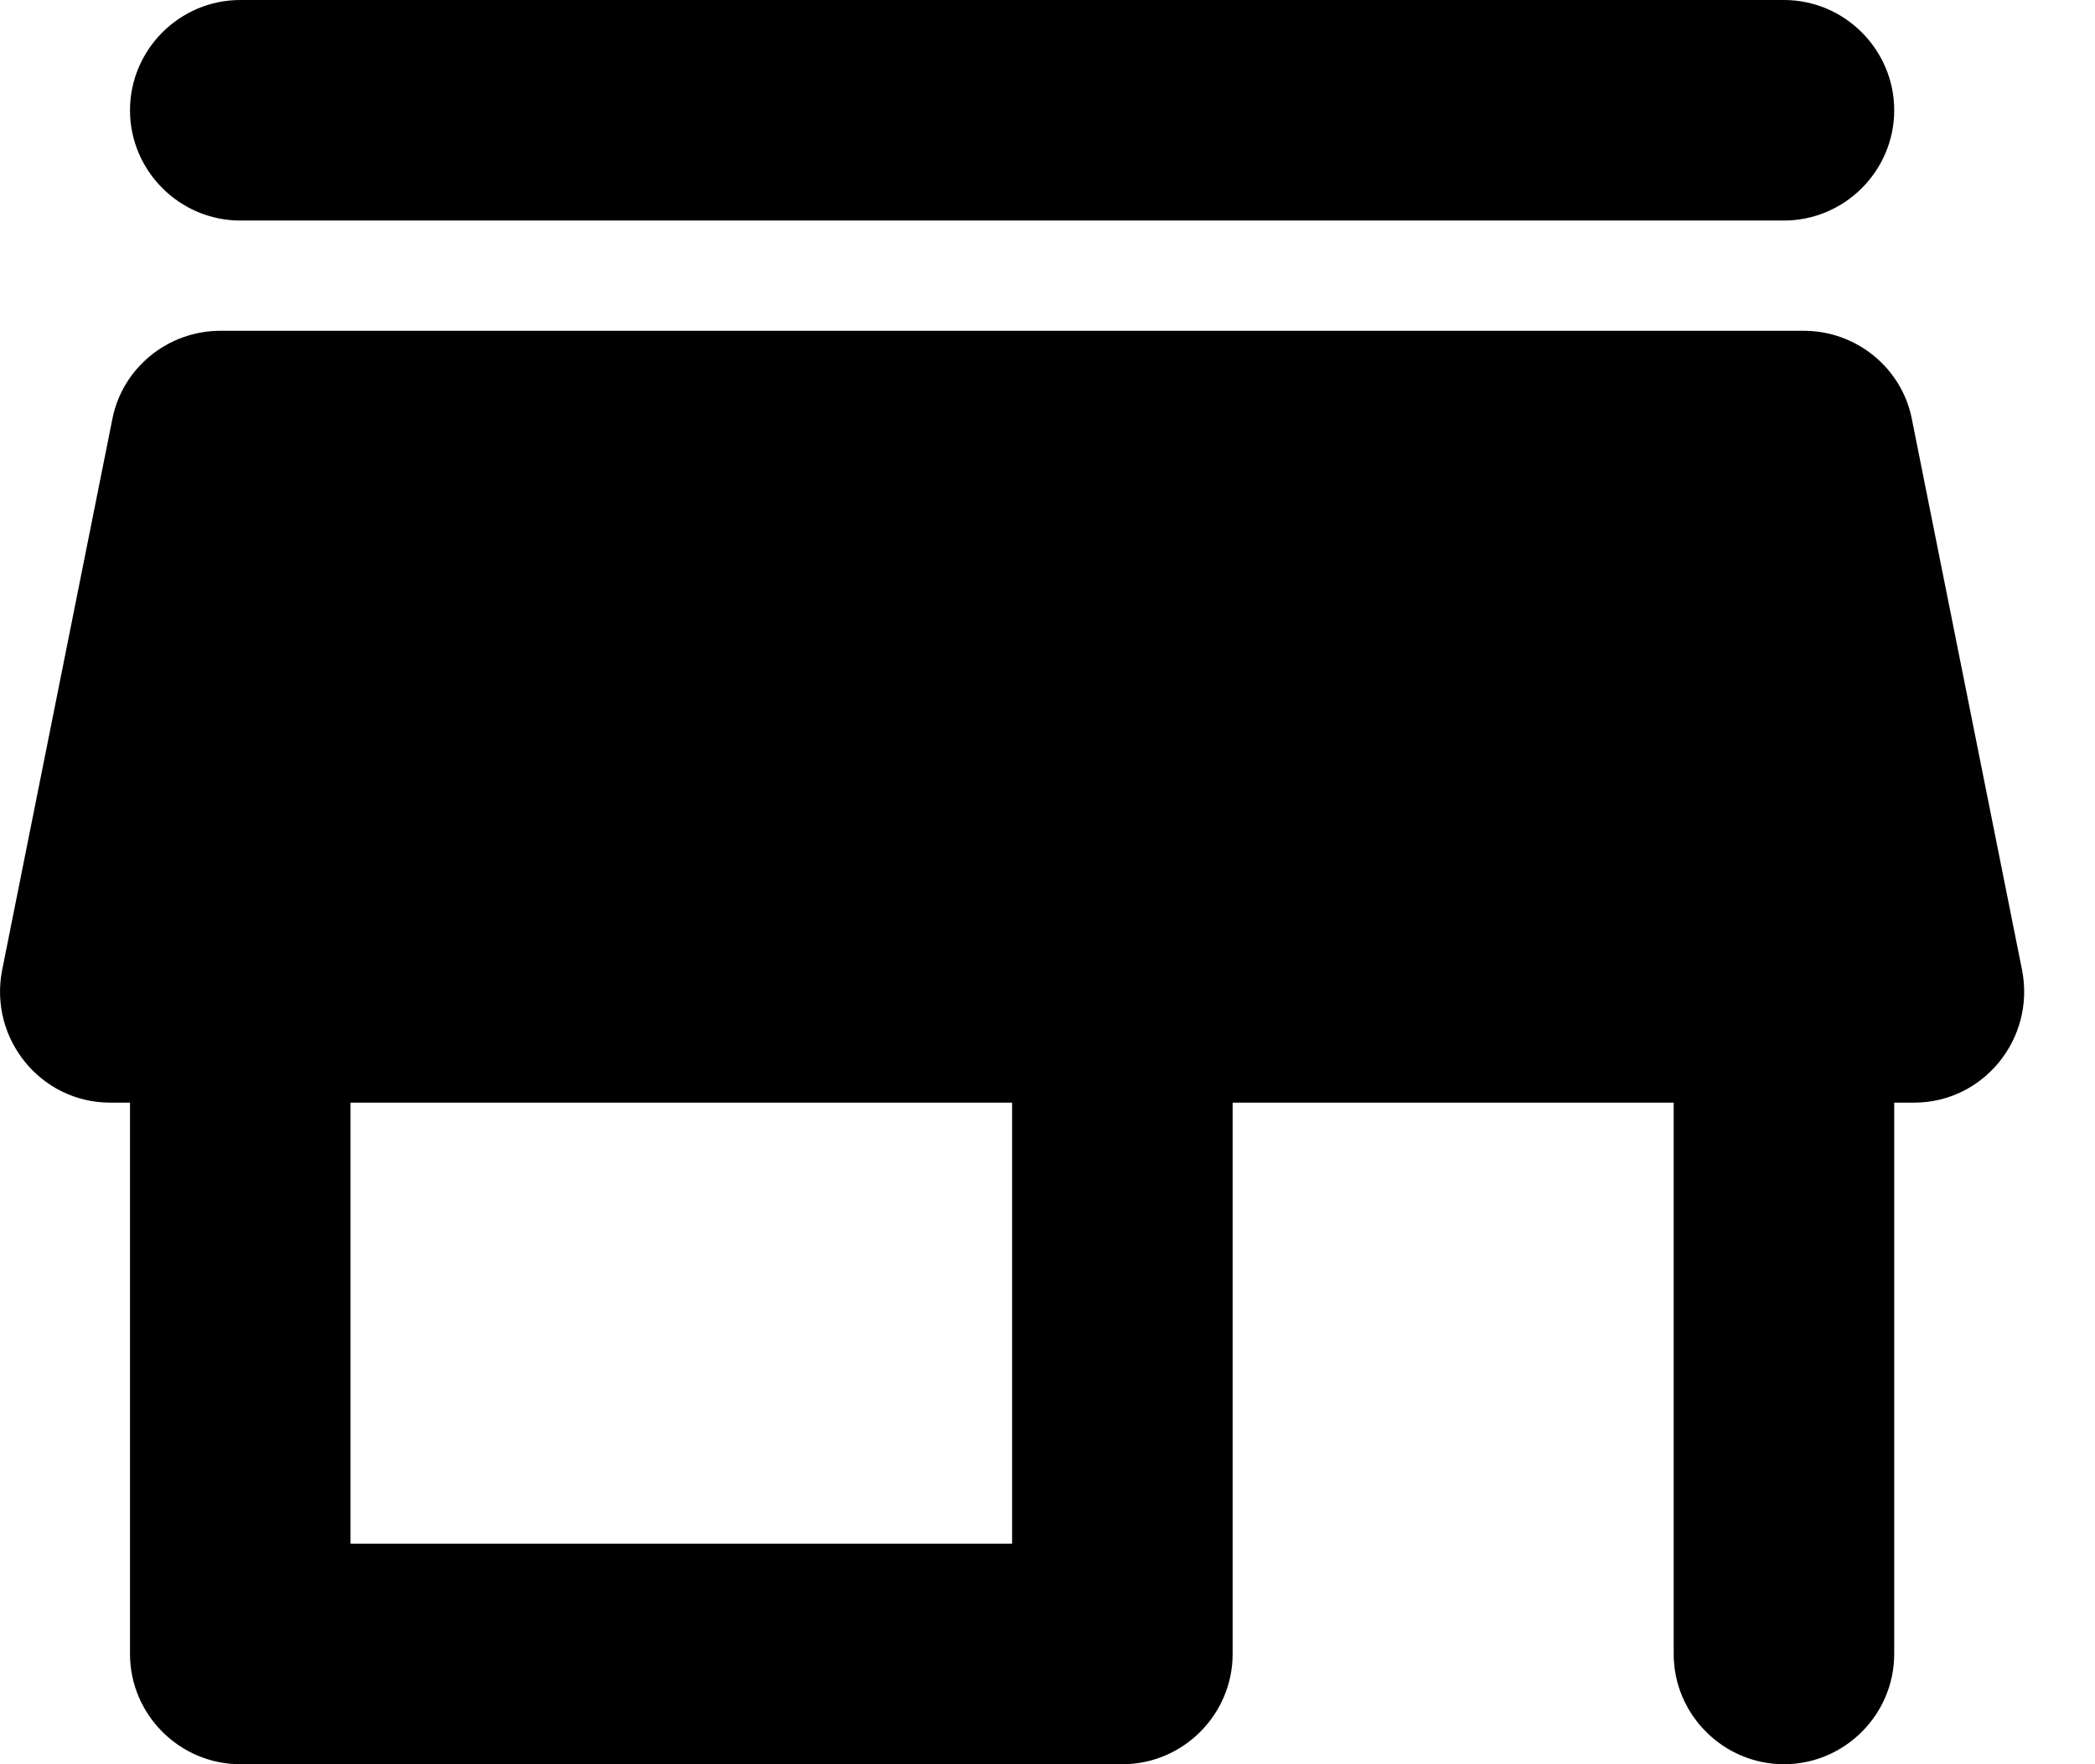 <svg width="19" height="16" viewBox="0 0 19 16" fill="none" xmlns="http://www.w3.org/2000/svg">
<path d="M2.179 2H16.179C16.729 2 17.179 1.55 17.179 1C17.179 0.45 16.729 0 16.179 0H2.179C1.629 0 1.179 0.45 1.179 1C1.179 1.55 1.629 2 2.179 2ZM17.339 3.8C17.249 3.34 16.839 3 16.359 3H1.999C1.519 3 1.109 3.34 1.019 3.8L0.019 8.8C-0.101 9.42 0.369 10 0.999 10H1.179V15C1.179 15.55 1.629 16 2.179 16H10.179C10.729 16 11.179 15.55 11.179 15V10H15.179V15C15.179 15.55 15.629 16 16.179 16C16.729 16 17.179 15.55 17.179 15V10H17.359C17.989 10 18.459 9.42 18.339 8.8L17.339 3.8ZM9.179 14H3.179V10H9.179V14Z" fill="black"/>
</svg>

